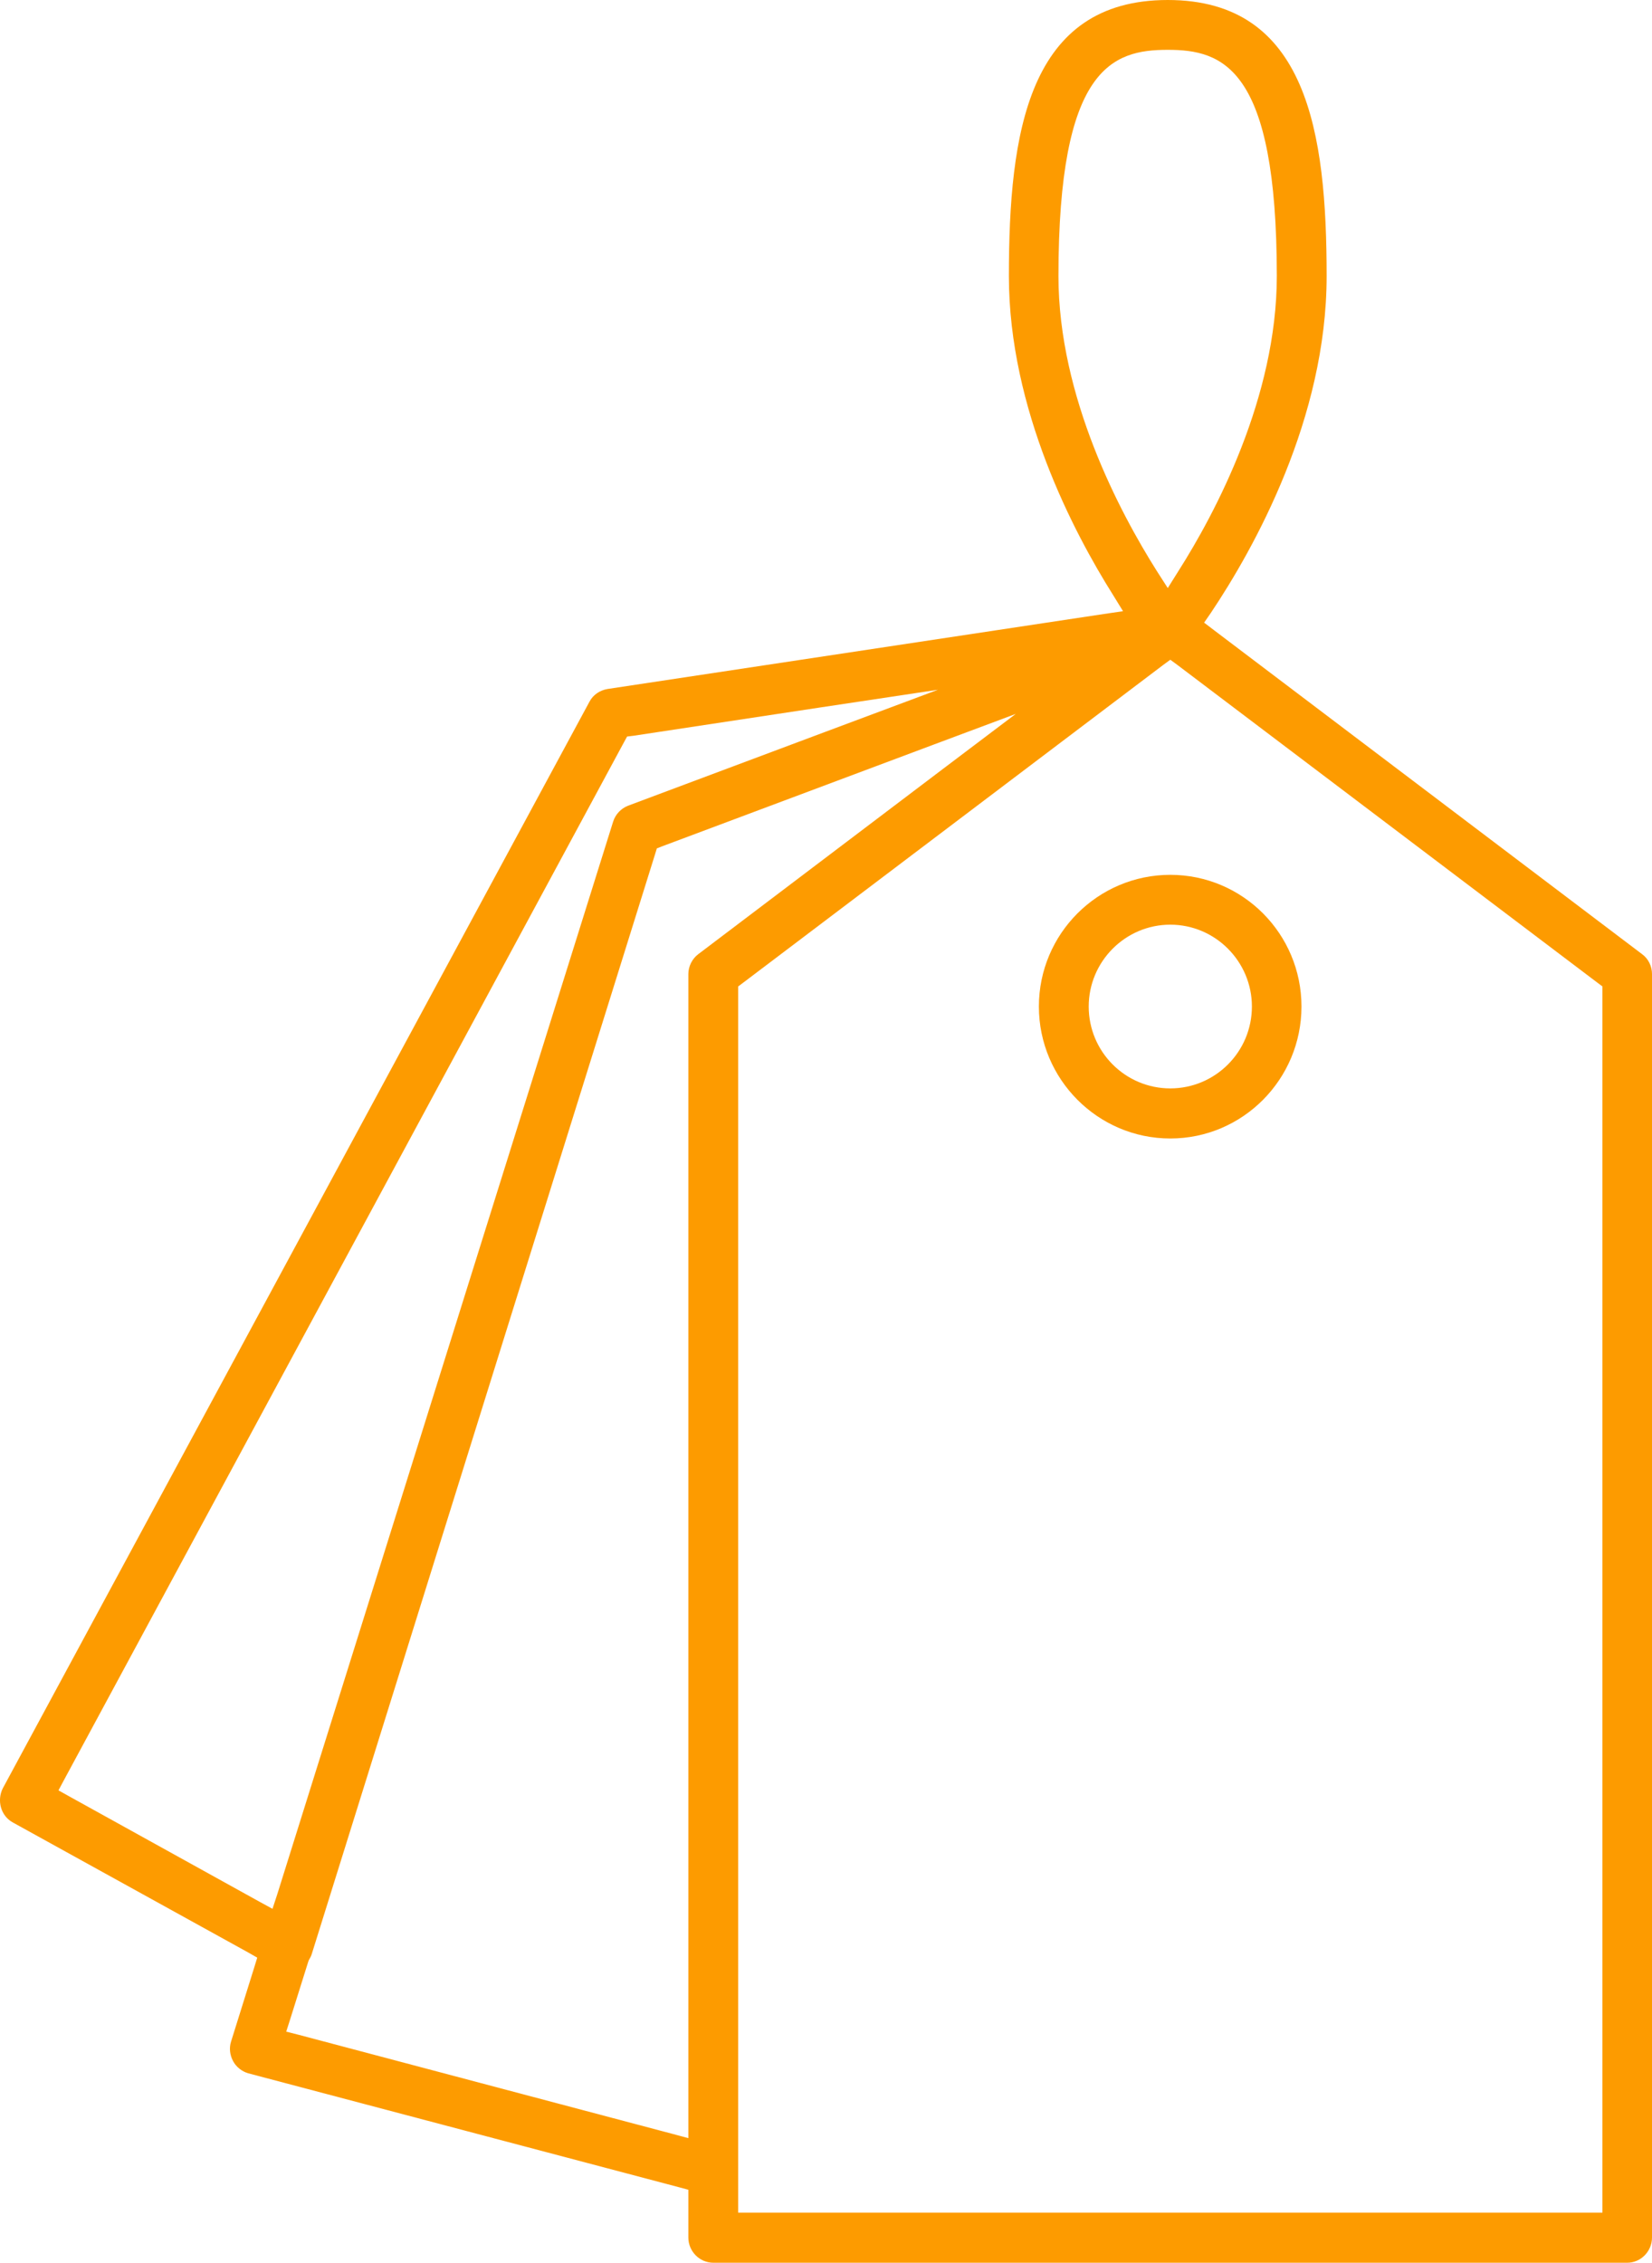 <svg xmlns="http://www.w3.org/2000/svg" width="64.99" height="89" viewBox="0 0 64.99 89">
	<style type="text/css">
		.st0{fill:#fd9b00;}
	</style>
	<path class="st0" d="M63.04,39.05L63.04,86.53L63.04,87.03L62.54,87.03L29.54,87.03L29.04,87.03L29.04,86.53L29.04,85.37L29.04,39.05L29.04,38.8L29.24,38.65L45.74,26.17L46.04,25.95L46.34,26.17L62.84,38.65L63.04,38.8ZM27.47,37.53C27.23,37.71 27.08,38.01 27.08,38.31L27.08,83.45L27.08,84.1L26.45,83.93L11.77,80.04L11.26,79.91L11.42,79.41L12.12,77.18L12.14,77.12L12.17,77.06C12.22,76.98 12.25,76.91 12.27,76.84L25.77,33.6L25.84,33.37L26.07,33.28L36.75,29.28L39.96,28.08L37.22,30.15ZM10.72,75.08L10.19,74.79L2.73,70.66L2.3,70.42L2.53,69.99L24.55,29.19L24.67,28.97L24.92,28.94L32.18,27.84L36.9,27.13L32.43,28.8L24.71,31.69C24.43,31.8 24.21,32.03 24.12,32.32L10.91,74.5ZM41.64,10.86C41.64,2.65 43.76,1.96 45.94,1.96C48.11,1.96 50.23,2.65 50.23,10.86C50.23,15.63 47.81,20.18 46.36,22.46L45.94,23.13L45.51,22.46C44.07,20.18 41.64,15.63 41.64,10.86M47.75,24.78L47.37,24.49L47.64,24.1C49.34,21.56 52.19,16.46 52.19,10.86C52.19,5.22 51.43,0 45.94,0C40.44,0 39.69,5.22 39.69,10.86C39.69,16.11 42.25,20.96 43.78,23.39L44.18,24.04L43.43,24.15L23.9,27.1C23.6,27.15 23.33,27.33 23.19,27.6L0.11,70.34C-0.13,70.82 0.03,71.42 0.5,71.68L9.77,76.8L10.12,77L10,77.39L9.09,80.3C9.01,80.55 9.04,80.83 9.17,81.07C9.29,81.3 9.52,81.48 9.77,81.55L26.71,86.03L27.08,86.13L27.08,86.51L27.08,88.01C27.08,88.55 27.52,89 28.06,89L64.02,89C64.55,89 64.99,88.55 64.99,88.01L64.99,38.31C64.99,38.01 64.85,37.71 64.6,37.53Z"/>
	<path class="st0" d="M46.04,42.81C44.27,42.81 42.83,41.37 42.83,39.59C42.83,37.82 44.27,36.37 46.04,36.37C47.81,36.37 49.25,37.82 49.25,39.59C49.25,41.37 47.81,42.81 46.04,42.81M46.04,34.41C43.19,34.41 40.87,36.73 40.87,39.59C40.87,42.45 43.19,44.78 46.04,44.78C48.89,44.78 51.2,42.45 51.2,39.59C51.2,36.73 48.89,34.41 46.04,34.41"/>
	<path class="st0" d="M55.64 -33.78L36.44 -33.78L36.44 -31.81L55.64 -31.81Z"/>
	<path class="st0" d="M55.64 -24.38L36.44 -24.38L36.44 -22.41L55.64 -22.41Z"/>
	<path class="st0" d="M55.64 -15.64L36.44 -15.64L36.44 -13.68L55.64 -13.68Z"/>
</svg>